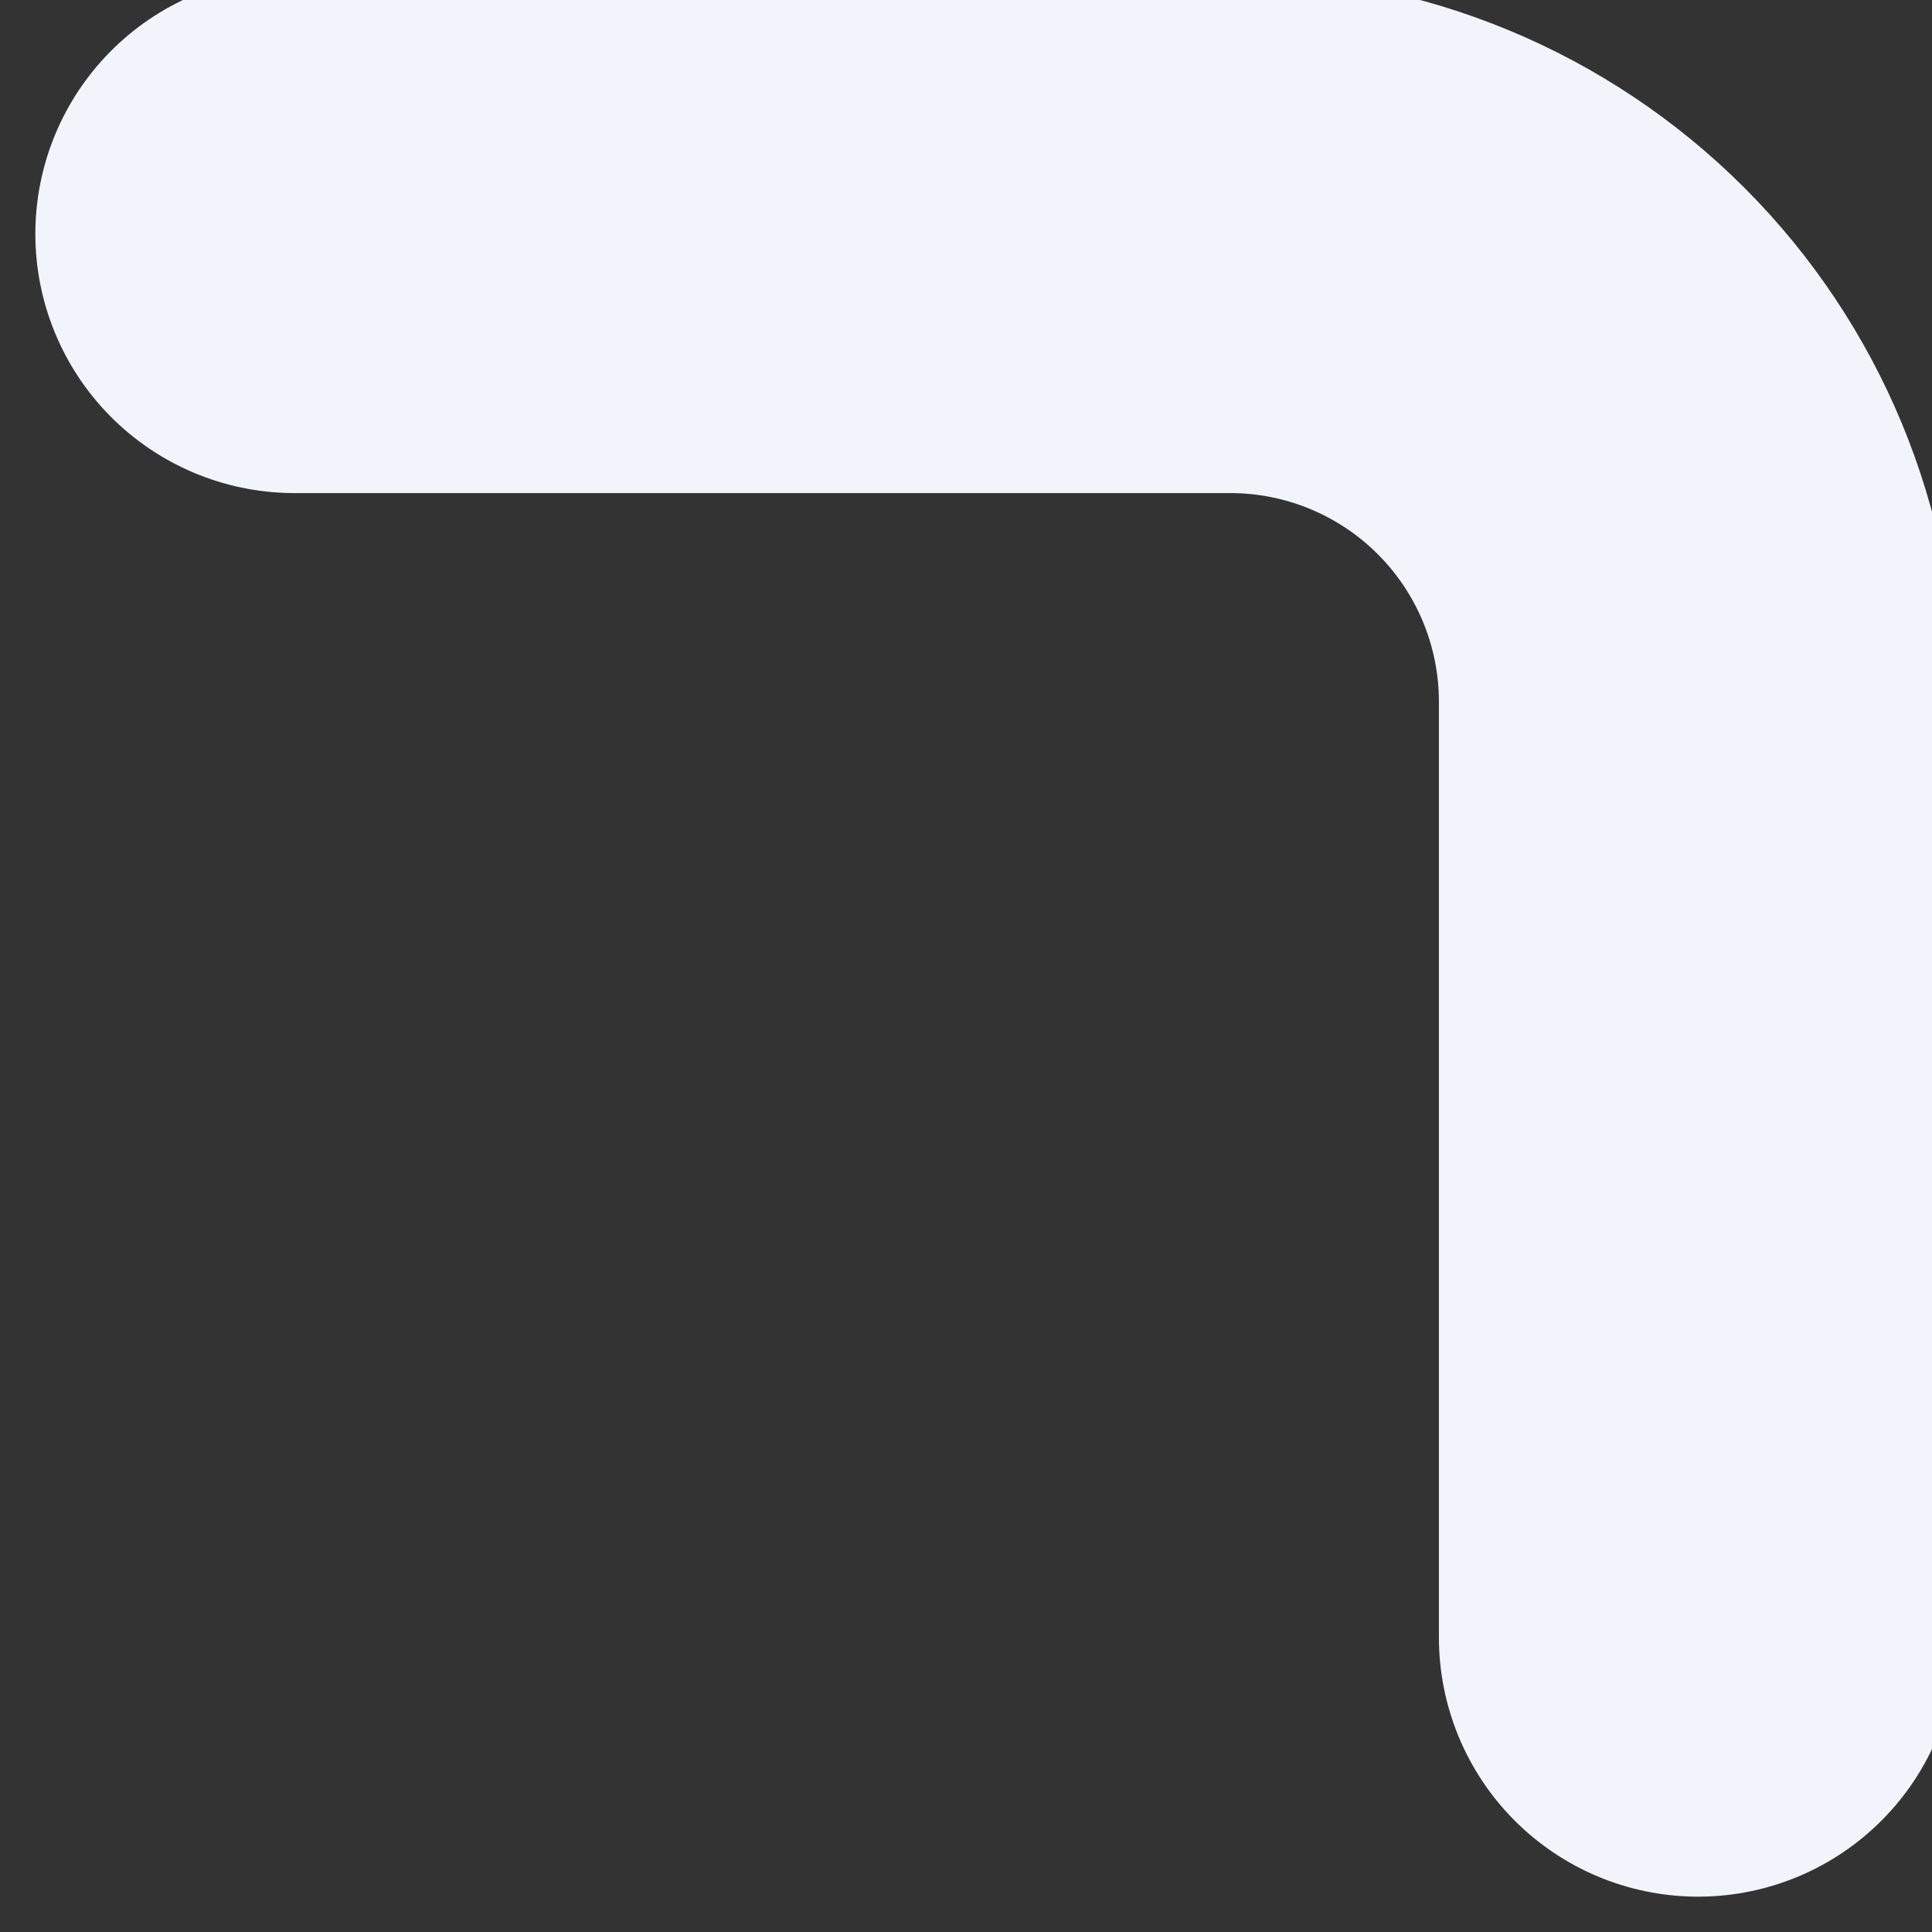 <?xml version="1.0" encoding="UTF-8" standalone="no"?><svg width='41' height='41' viewBox='0 0 41 41' fill='none' xmlns='http://www.w3.org/2000/svg'>
<rect x="0" y="0" width="41" height="41" fill="#333333" stroke="none"/>
<path d='M6.25 4.964H26.107C28.74 4.964 31.266 6.01 33.128 7.872C34.99 9.734 36.036 12.26 36.036 14.893V34.75' stroke='#F1F4FB' stroke-width='11' stroke-linecap='round' stroke-linejoin='round'/>
</svg>

